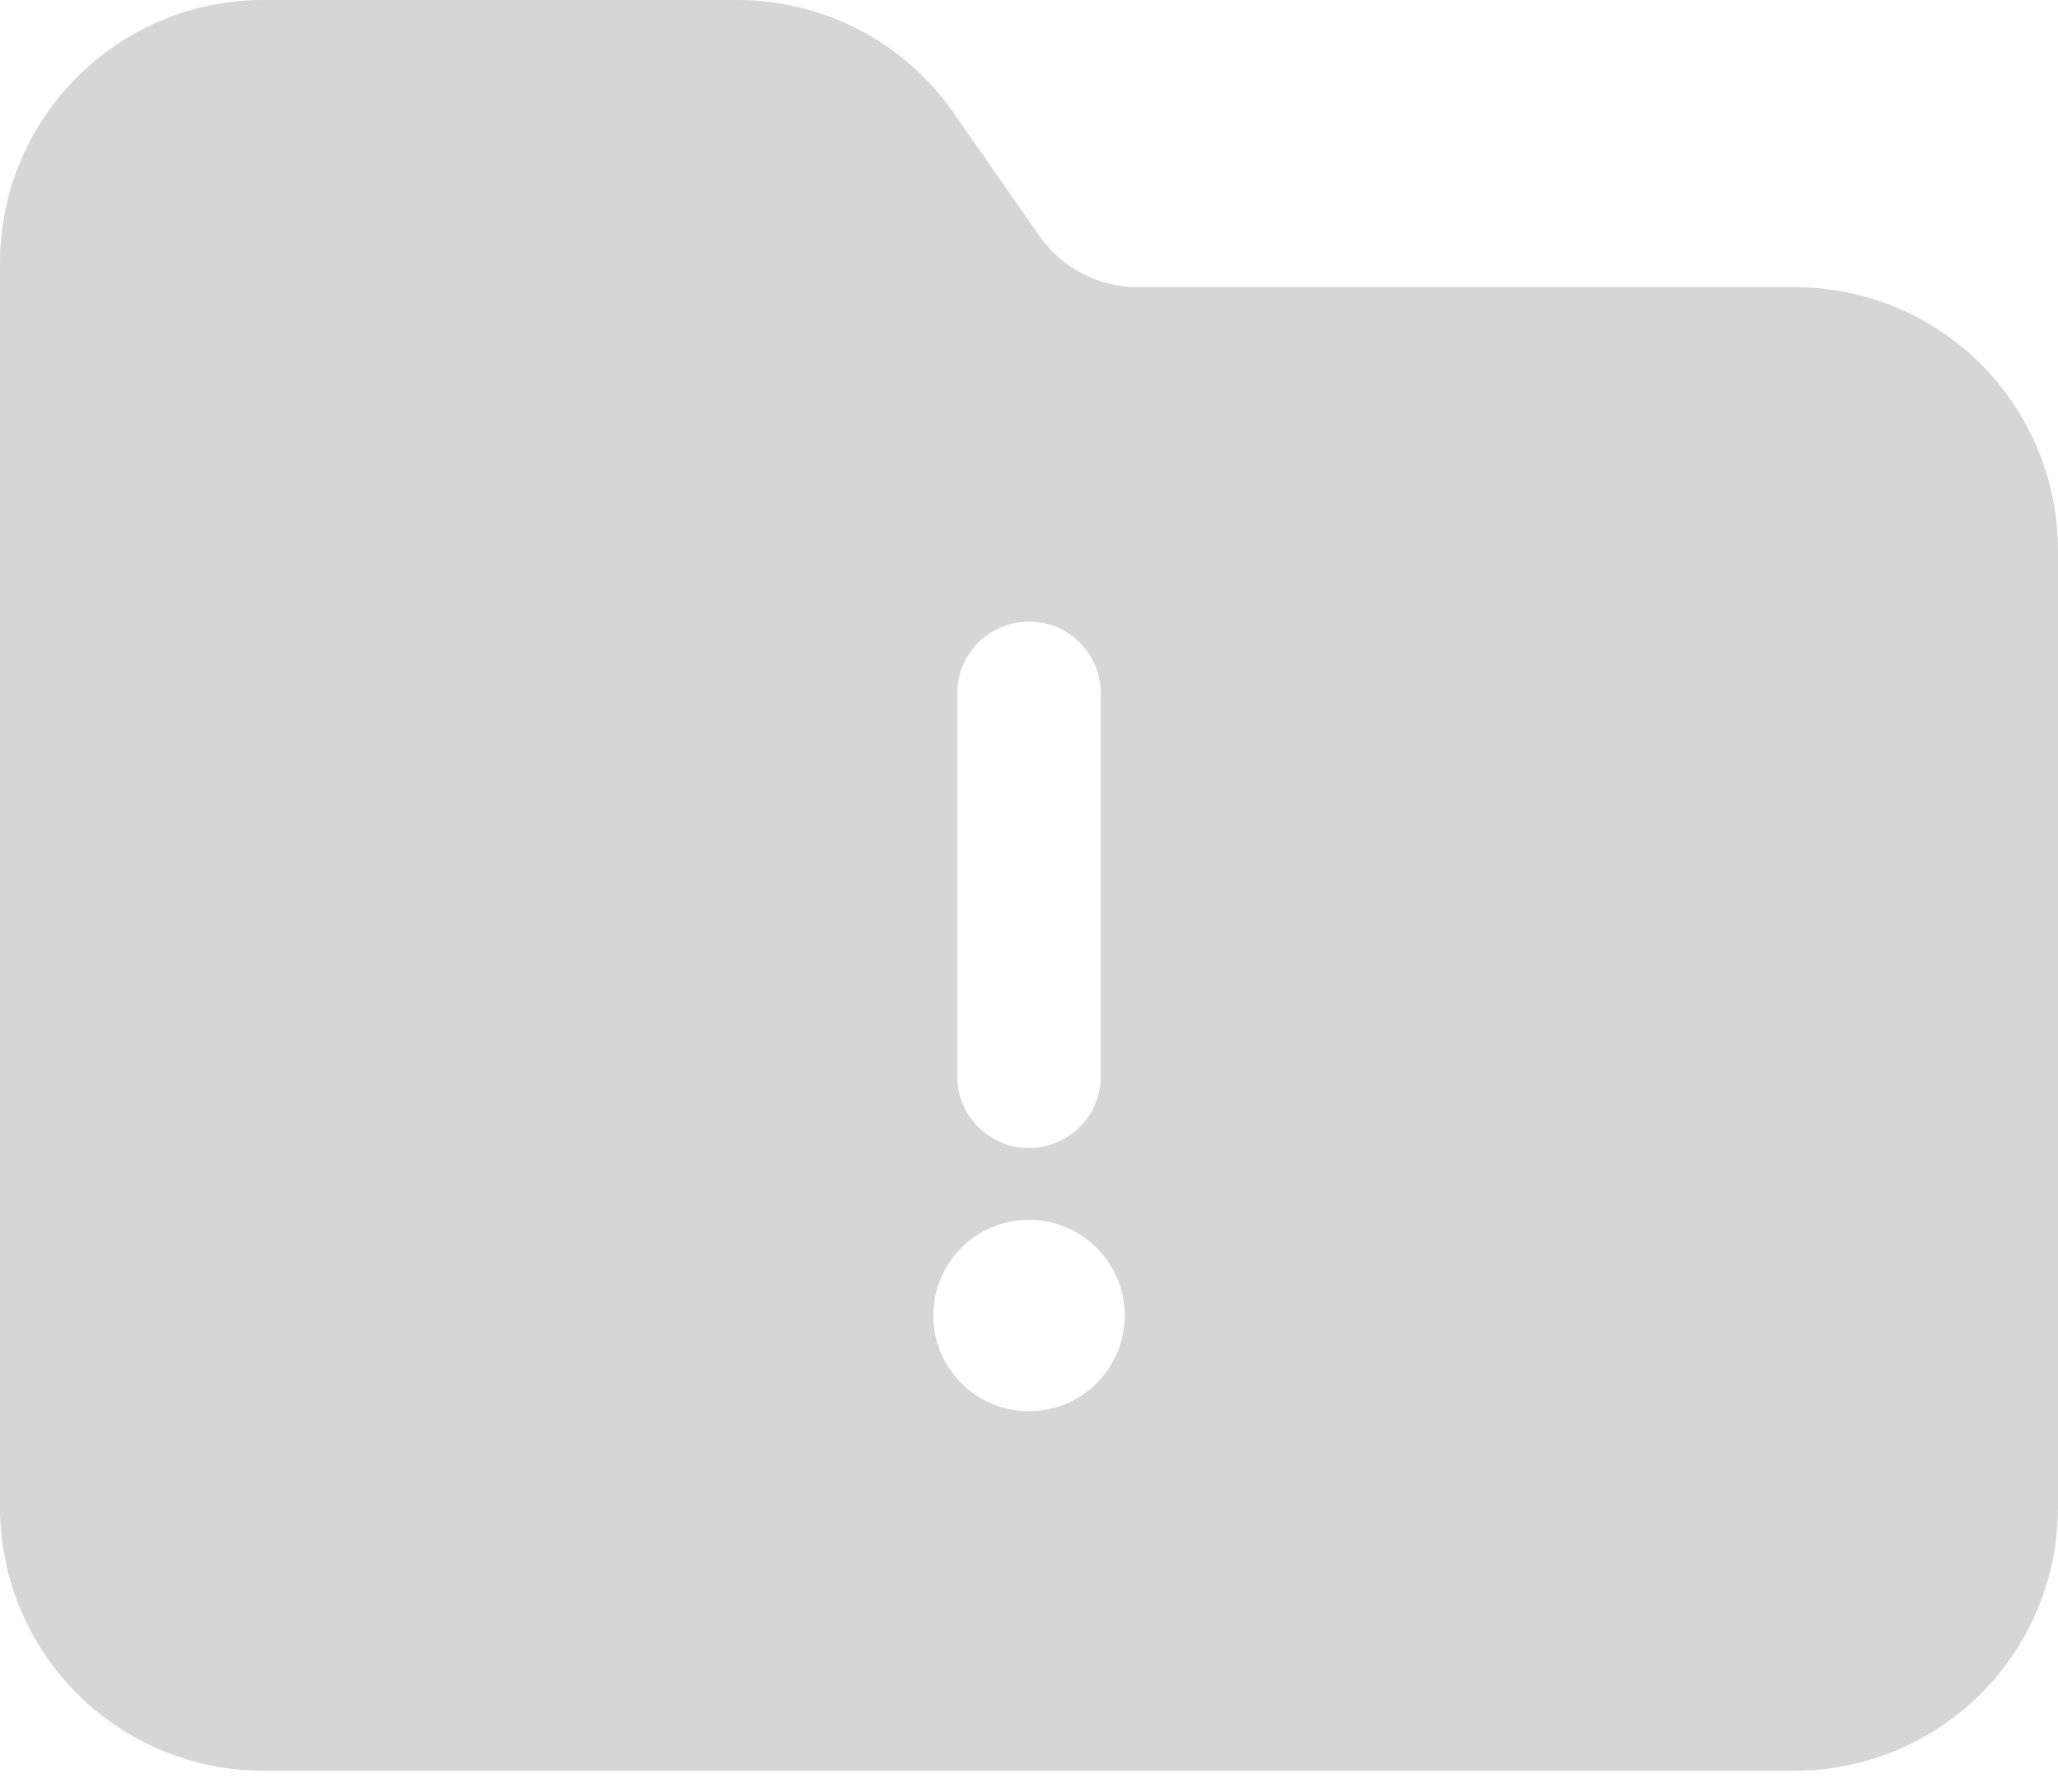 <svg width="62" height="54" viewBox="0 0 62 54" fill="none" xmlns="http://www.w3.org/2000/svg">
<path fill-rule="evenodd" clip-rule="evenodd" d="M34.273 8.651C33.094 8.651 31.989 8.074 31.314 7.108L28.728 3.397C27.245 1.269 24.814 0 22.222 0C18.609 0 12.466 0 7.93 0C3.55 0 0 3.55 0 7.93V45.419C0 47.521 0.836 49.539 2.321 51.027C3.809 52.513 5.828 53.349 7.93 53.349H54.07C56.172 53.349 58.191 52.513 59.679 51.027C61.164 49.539 62 47.521 62 45.419V16.581C62 14.479 61.164 12.461 59.679 10.973C58.191 9.487 56.172 8.651 54.07 8.651H34.273ZM31 36.75C32.592 36.75 33.884 38.042 33.884 39.634C33.884 41.226 32.592 42.518 31 42.518C29.408 42.518 28.116 41.226 28.116 39.634C28.116 38.042 29.408 36.75 31 36.75ZM28.837 20.89V32.425C28.837 33.618 29.806 34.587 31 34.587C32.194 34.587 33.163 33.618 33.163 32.425V20.89C33.163 19.696 32.194 18.727 31 18.727C29.806 18.727 28.837 19.696 28.837 20.89Z" fill="#D6D6D6"/>
</svg>
